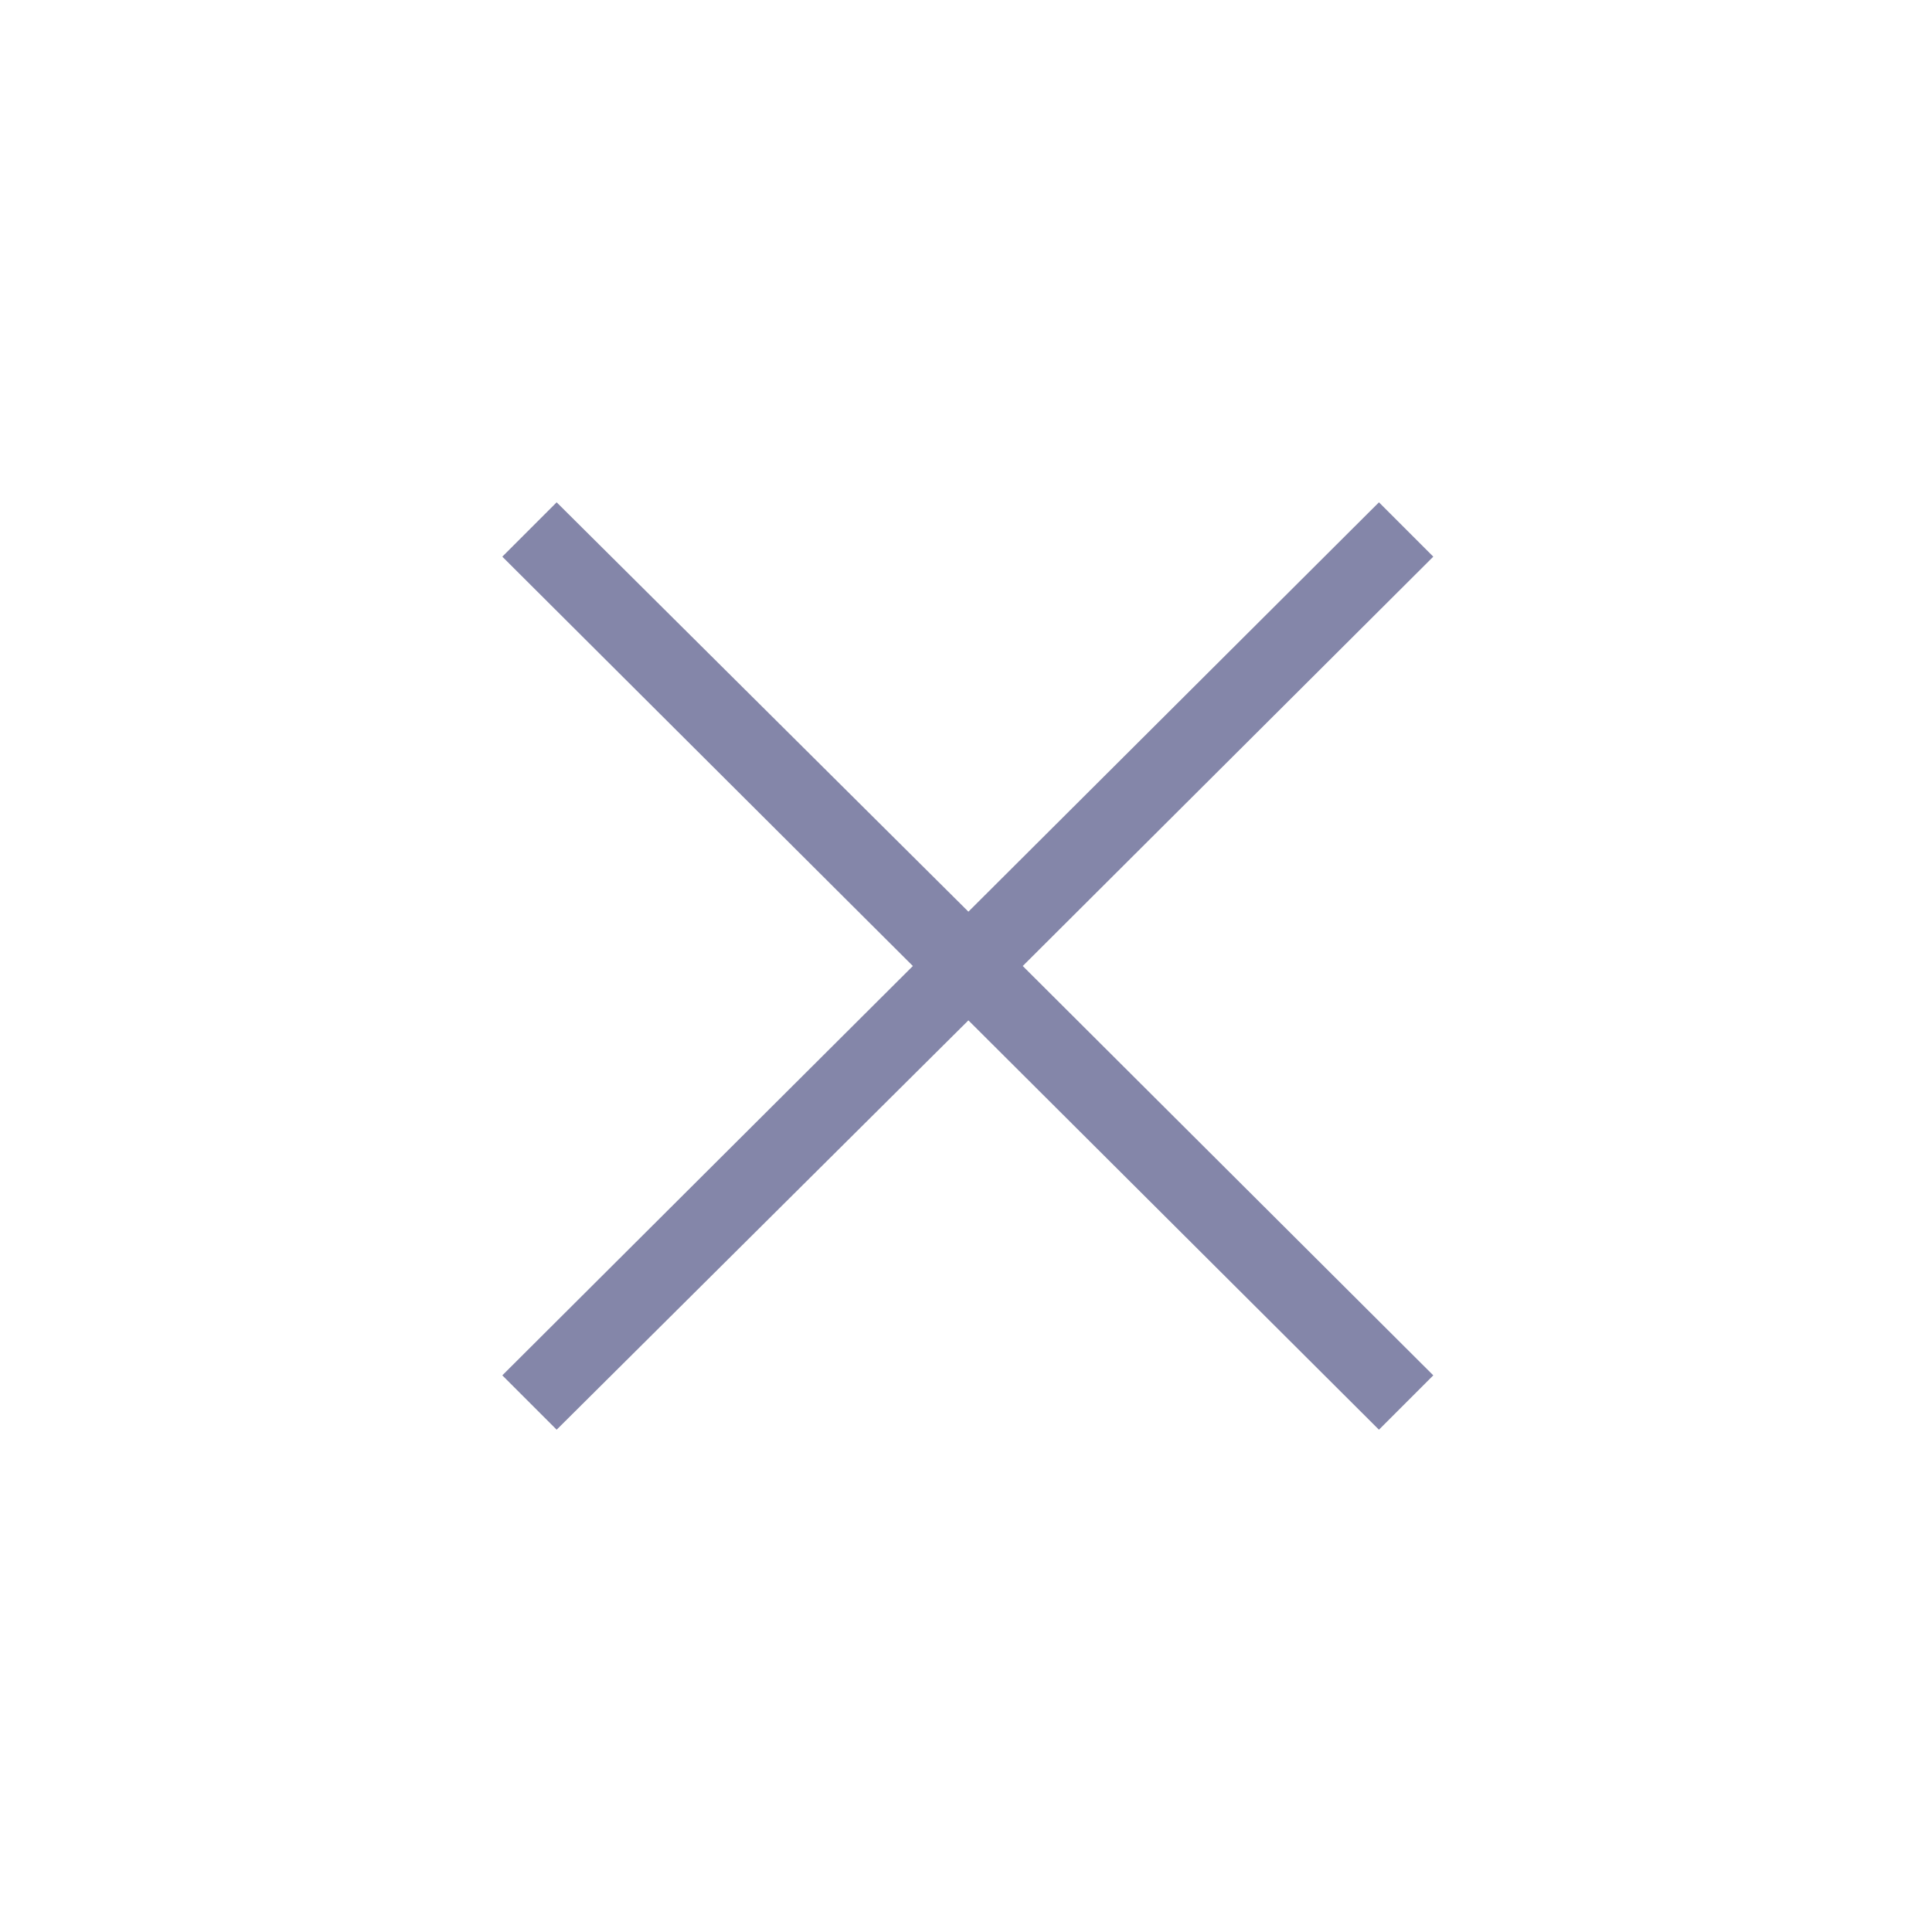 <svg xmlns="http://www.w3.org/2000/svg" x="0px" y="0px"
width="24" height="24"
viewBox="0 0 172 172"
style=" fill:#000000;"><g fill="none" fill-rule="nonzero" stroke="none" stroke-width="1" stroke-linecap="butt" stroke-linejoin="miter" stroke-miterlimit="10" stroke-dasharray="" stroke-dashoffset="0" font-family="none" font-weight="none" font-size="none" text-anchor="none" style="mix-blend-mode: normal"><path d="M0,172v-172h172v172z" fill="none"></path><g fill="#8486a9"><path d="M49.557,44.72l-4.838,4.838l36.55,36.443l-36.55,36.443l4.838,4.838l36.657,-36.443l36.55,36.443l4.838,-4.838l-36.55,-36.443l36.55,-36.443l-4.838,-4.838l-36.55,36.443z"></path></g></g></svg>
